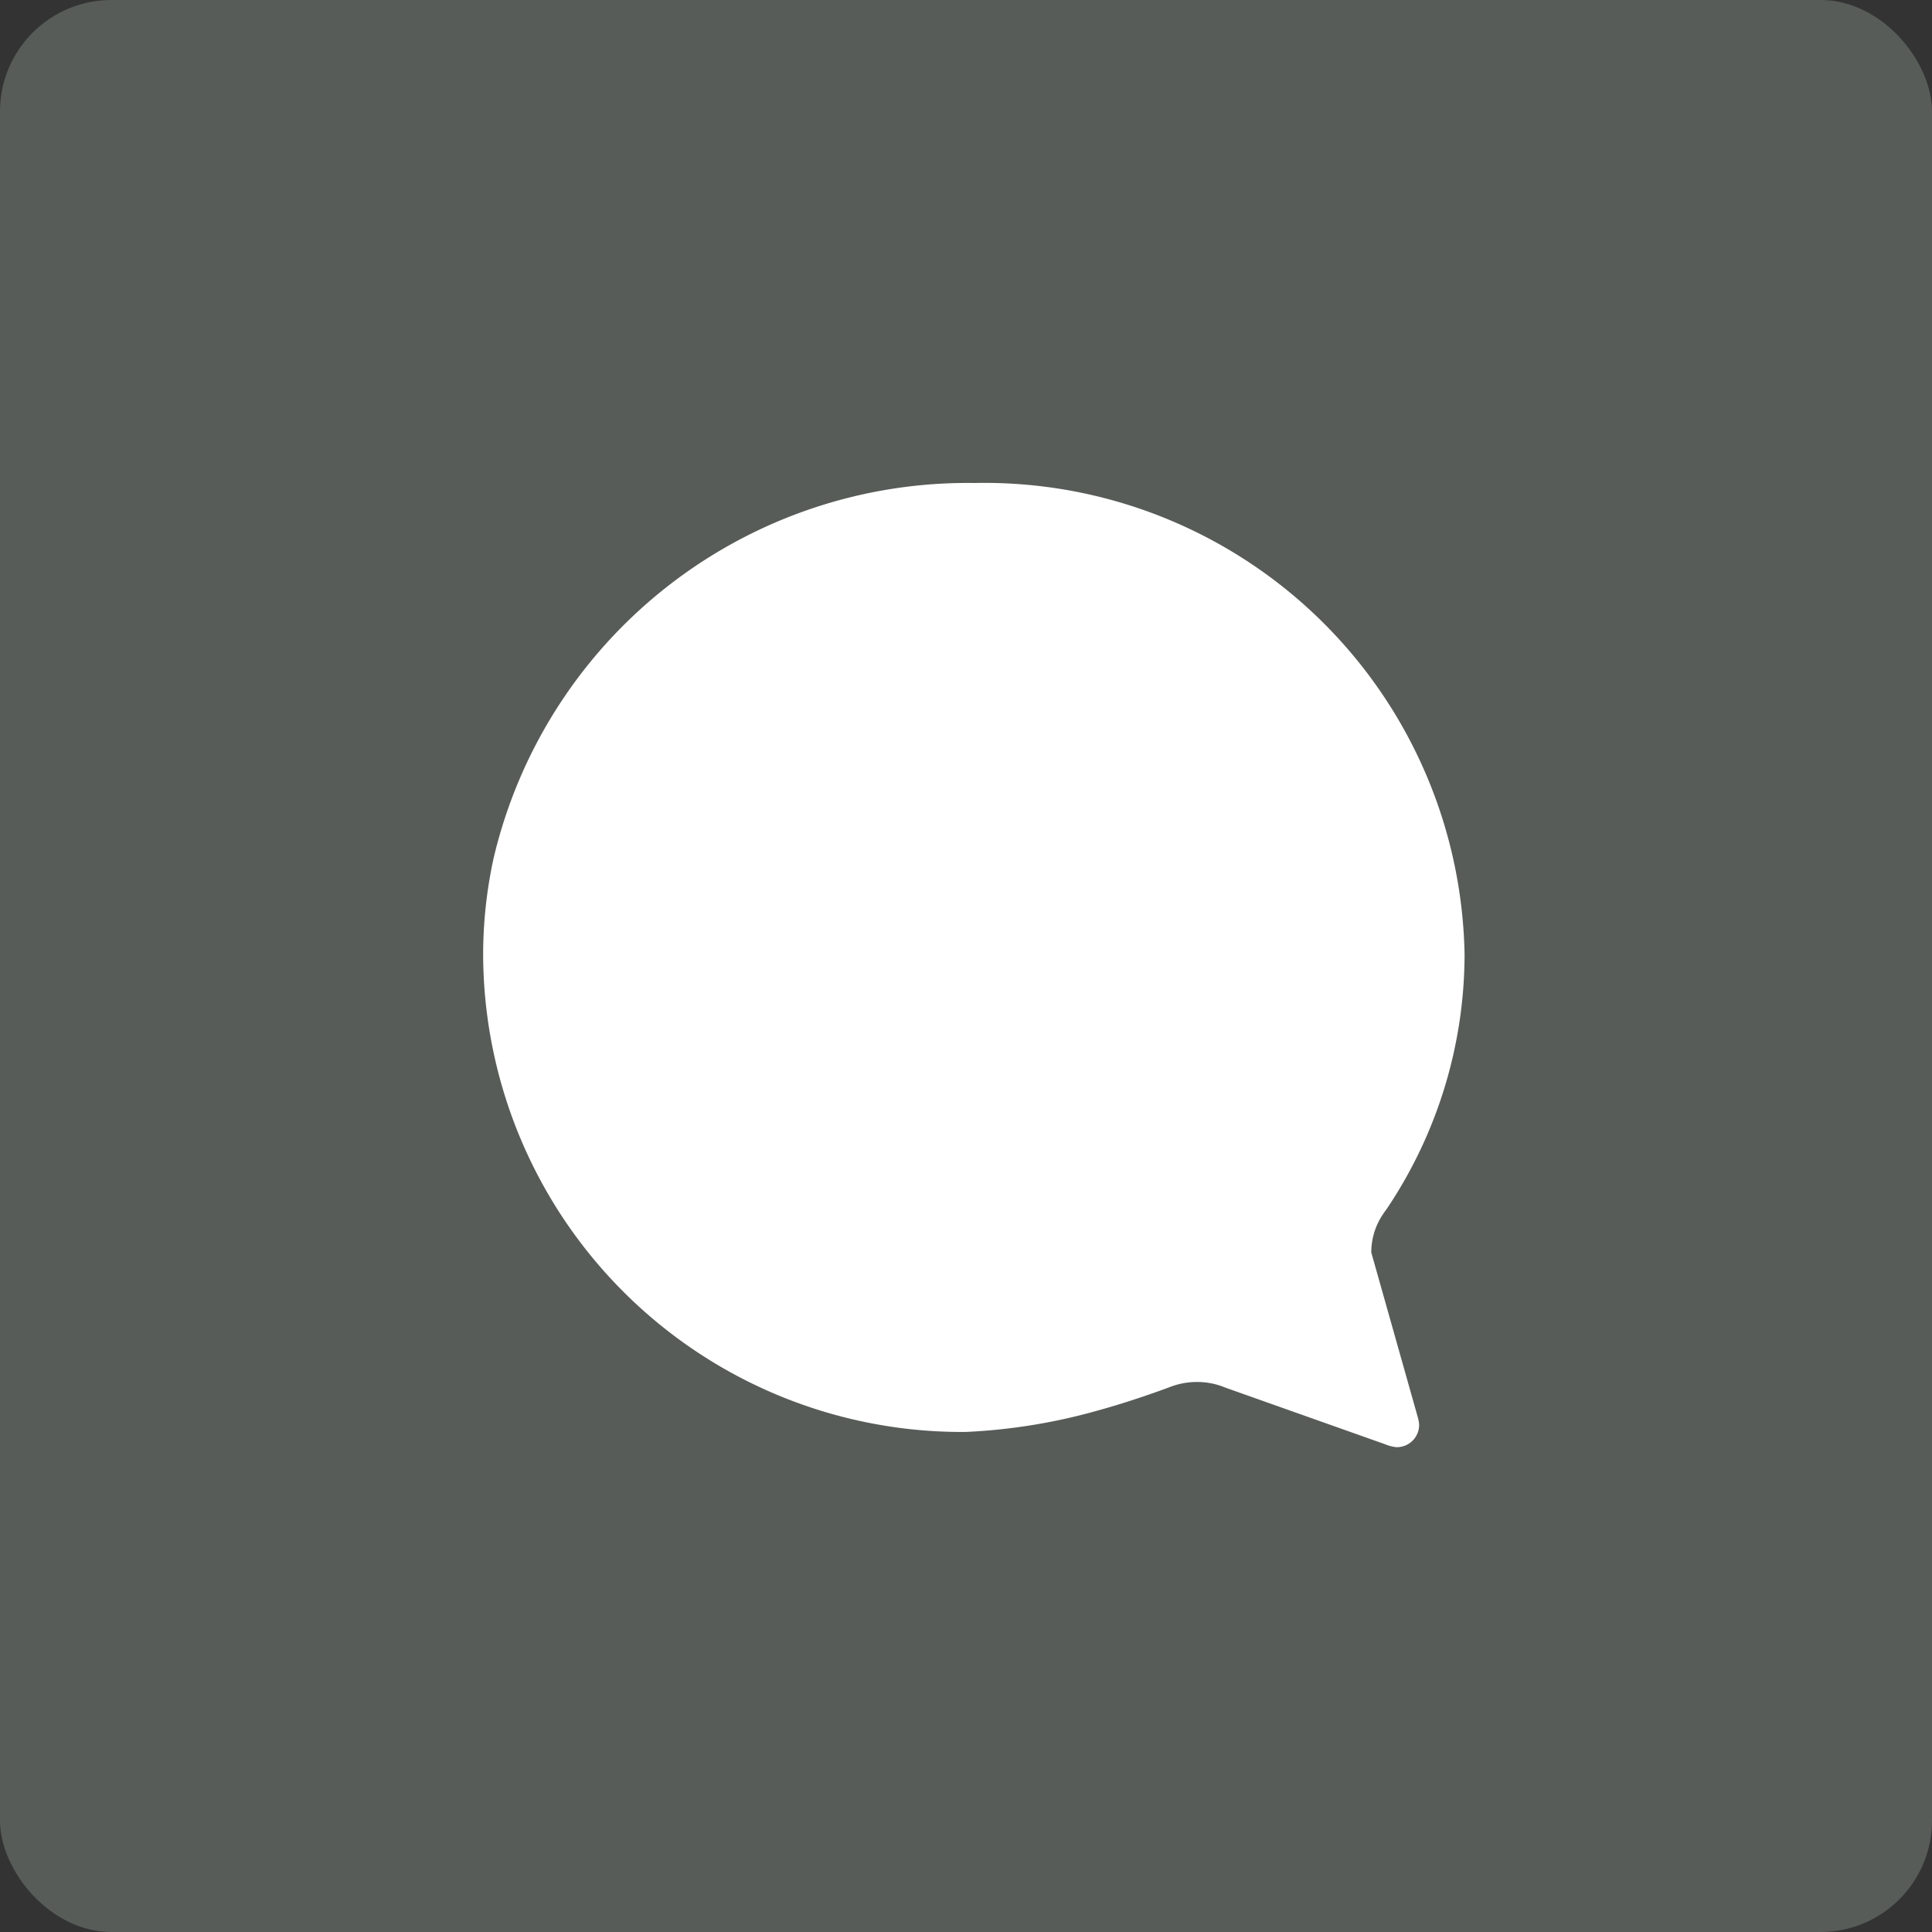 <svg xmlns="http://www.w3.org/2000/svg" width="52" height="52" viewBox="0 0 52 52">
  <rect x="0" y="0" width="52" height="52" fill="#333333" stroke="none"/>
  <g id="edit" transform="translate(-323 -220)">
    <rect id="Rectangle_12" data-name="Rectangle 12" width="52" height="52" rx="3" transform="translate(323 220)" fill="#575c58"/>
    <g id="Icon_ionic-ios-chatbubbles" data-name="Icon ionic-ios-chatbubbles" transform="translate(336 233)">
      <path id="Path_39" data-name="Path 39" d="M32.085,24.084a1.84,1.84,0,0,1,.251-.927,2.558,2.558,0,0,1,.16-.236,12.31,12.31,0,0,0,2.1-6.86A12.923,12.923,0,0,0,21.4,3.375a13.105,13.105,0,0,0-12.938,10.1,12.208,12.208,0,0,0-.281,2.6A12.887,12.887,0,0,0,21.168,28.916a15.646,15.646,0,0,0,3.586-.585c.858-.236,1.709-.547,1.93-.631a2.008,2.008,0,0,1,.707-.129,1.975,1.975,0,0,1,.767.152l4.307,1.527a1.027,1.027,0,0,0,.3.076.6.6,0,0,0,.608-.608.976.976,0,0,0-.038-.205Z" transform="translate(-8.177 -3.375)" fill="#fff"/>
    </g>
  </g>
</svg>

